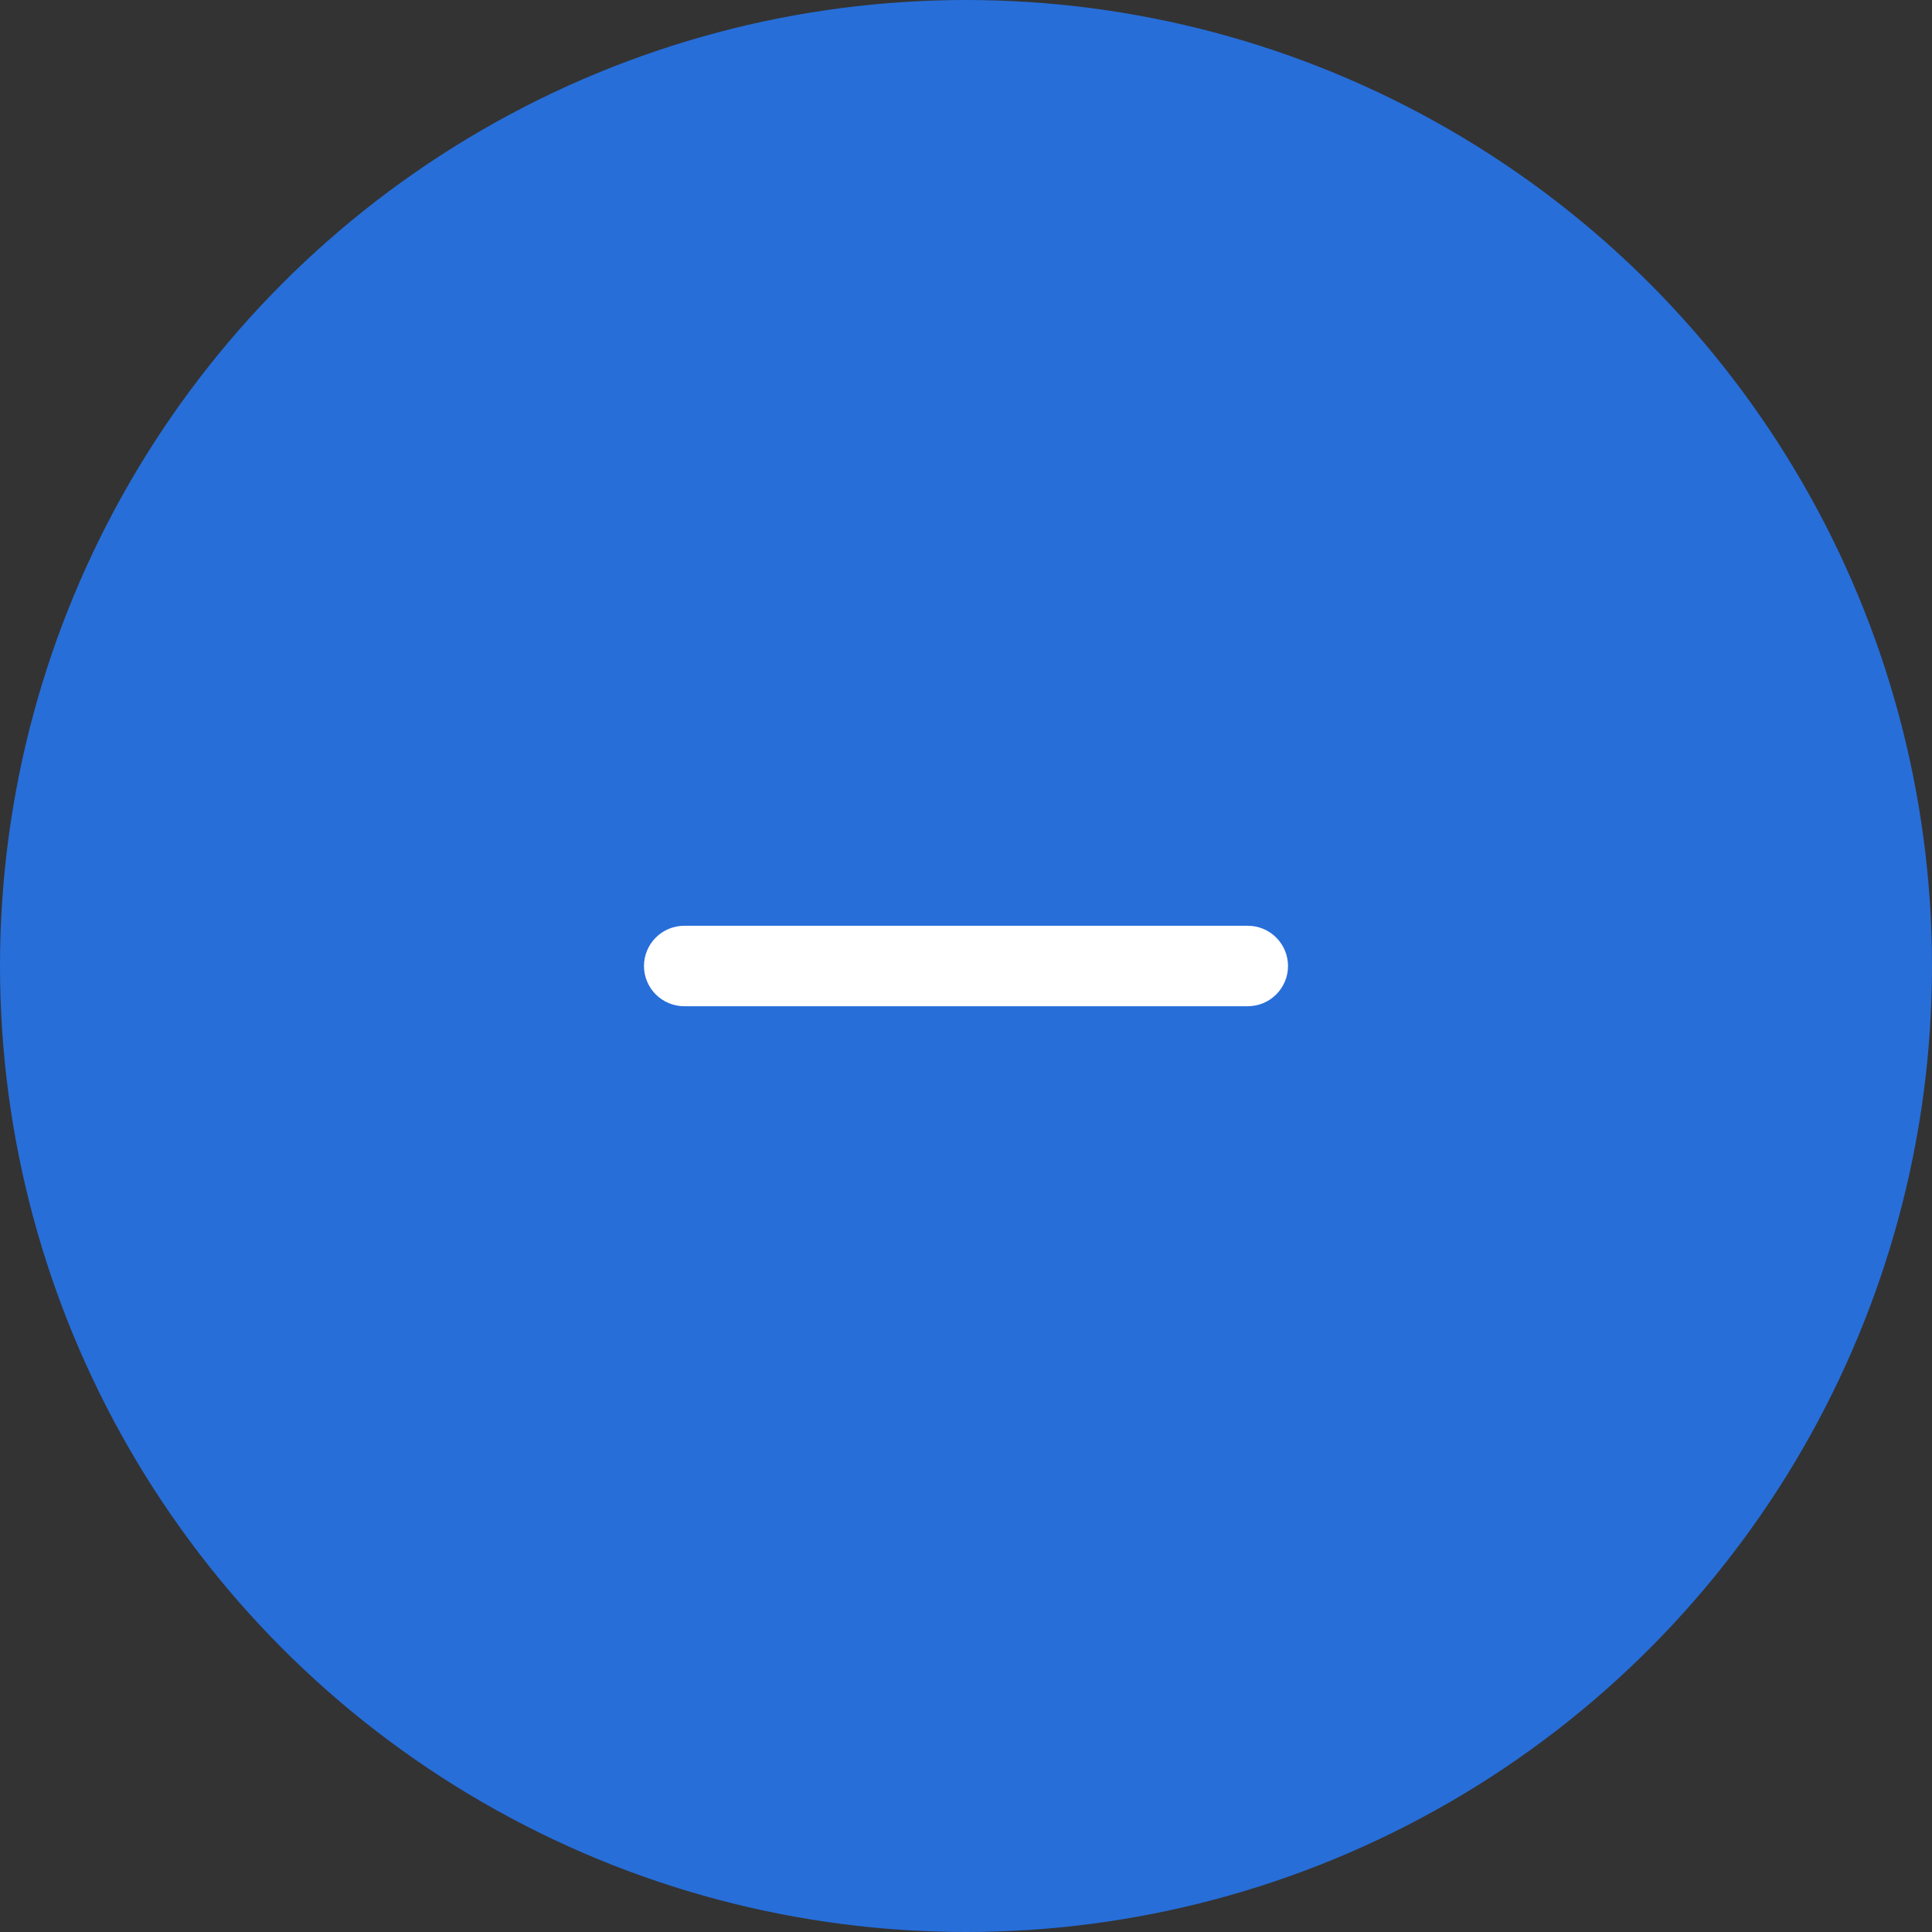 <svg width="28" height="28" viewBox="0 0 28 28" fill="none" xmlns="http://www.w3.org/2000/svg">
<rect x="0" y="0" width="28" height="28" fill="#333333" stroke="none"/>
<circle cx="14" cy="14" r="14" fill="#247CFF" fill-opacity="0.81"/>
<path fill-rule="evenodd" clip-rule="evenodd" d="M18.667 14C18.667 14.155 18.605 14.303 18.496 14.412C18.387 14.522 18.238 14.583 18.083 14.583H9.917C9.762 14.583 9.614 14.522 9.504 14.412C9.395 14.303 9.333 14.155 9.333 14C9.333 13.845 9.395 13.697 9.504 13.588C9.614 13.478 9.762 13.417 9.917 13.417H18.083C18.238 13.417 18.387 13.478 18.496 13.588C18.605 13.697 18.667 13.845 18.667 14Z" fill="white"/>
</svg>
